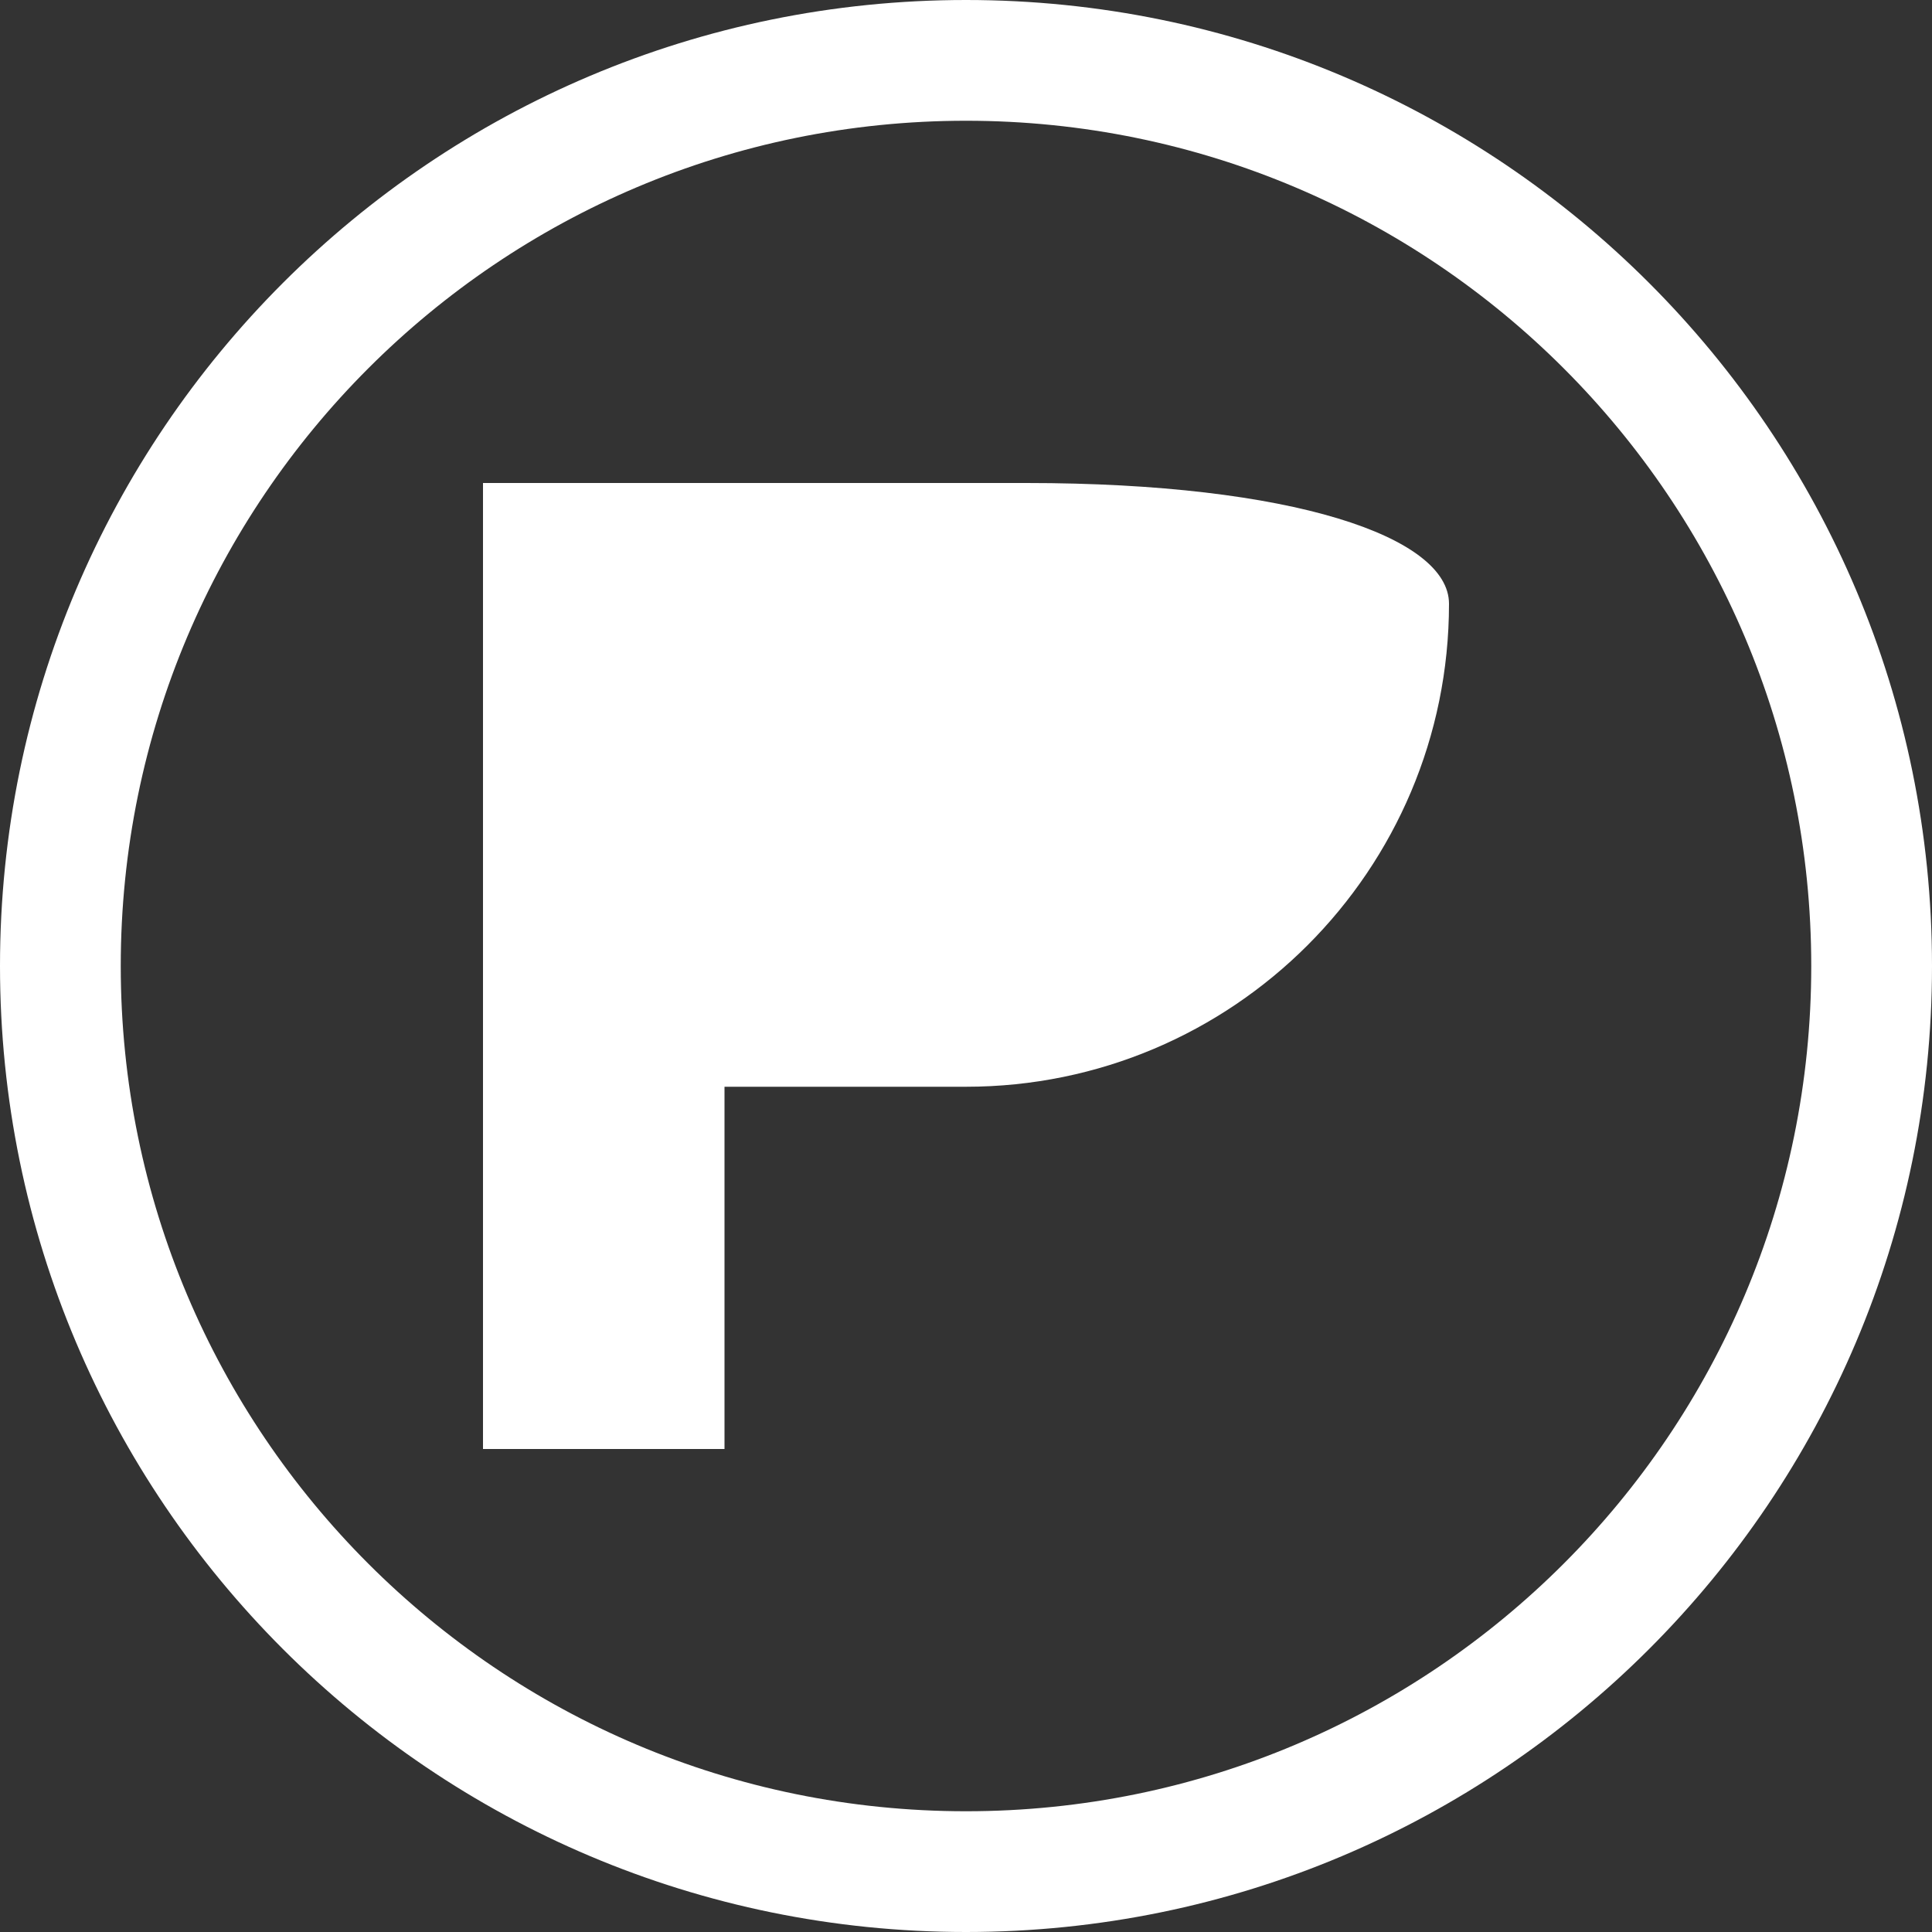 <?xml version="1.0" encoding="UTF-8"?>
<svg width="32px" height="32px" viewBox="0 0 32 32" version="1.1" xmlns="http://www.w3.org/2000/svg">
    <rect x="0" y="0" width="32" height="32" fill="#333333" stroke="none"/>
    <title>Build It Records White Logo</title>
    <g fill="white">
        <path d="M16,0 C7.163,0 0,7.163 0,16 C0,24.837 7.163,32 16,32 C24.837,32 32,24.837 32,16 C32,7.163 24.837,0 16,0 Z M16,2 C23.732,2 30,8.268 30,16 C30,23.732 23.732,30 16,30 C8.268,30 2,23.732 2,16 C2,8.268 8.268,2 16,2 Z" />
        <path d="M8,8 L8,24 L12,24 L12,18 L16,18 C20.418,18 24,14.418 24,10 C24,8.895 21.418,8 17,8 L8,8 Z M12,12 L16,12 C17.105,12 18,11.105 18,10 C18,8.895 17.105,8 16,8 L12,8 L12,12 Z" />
    </g>
</svg>
